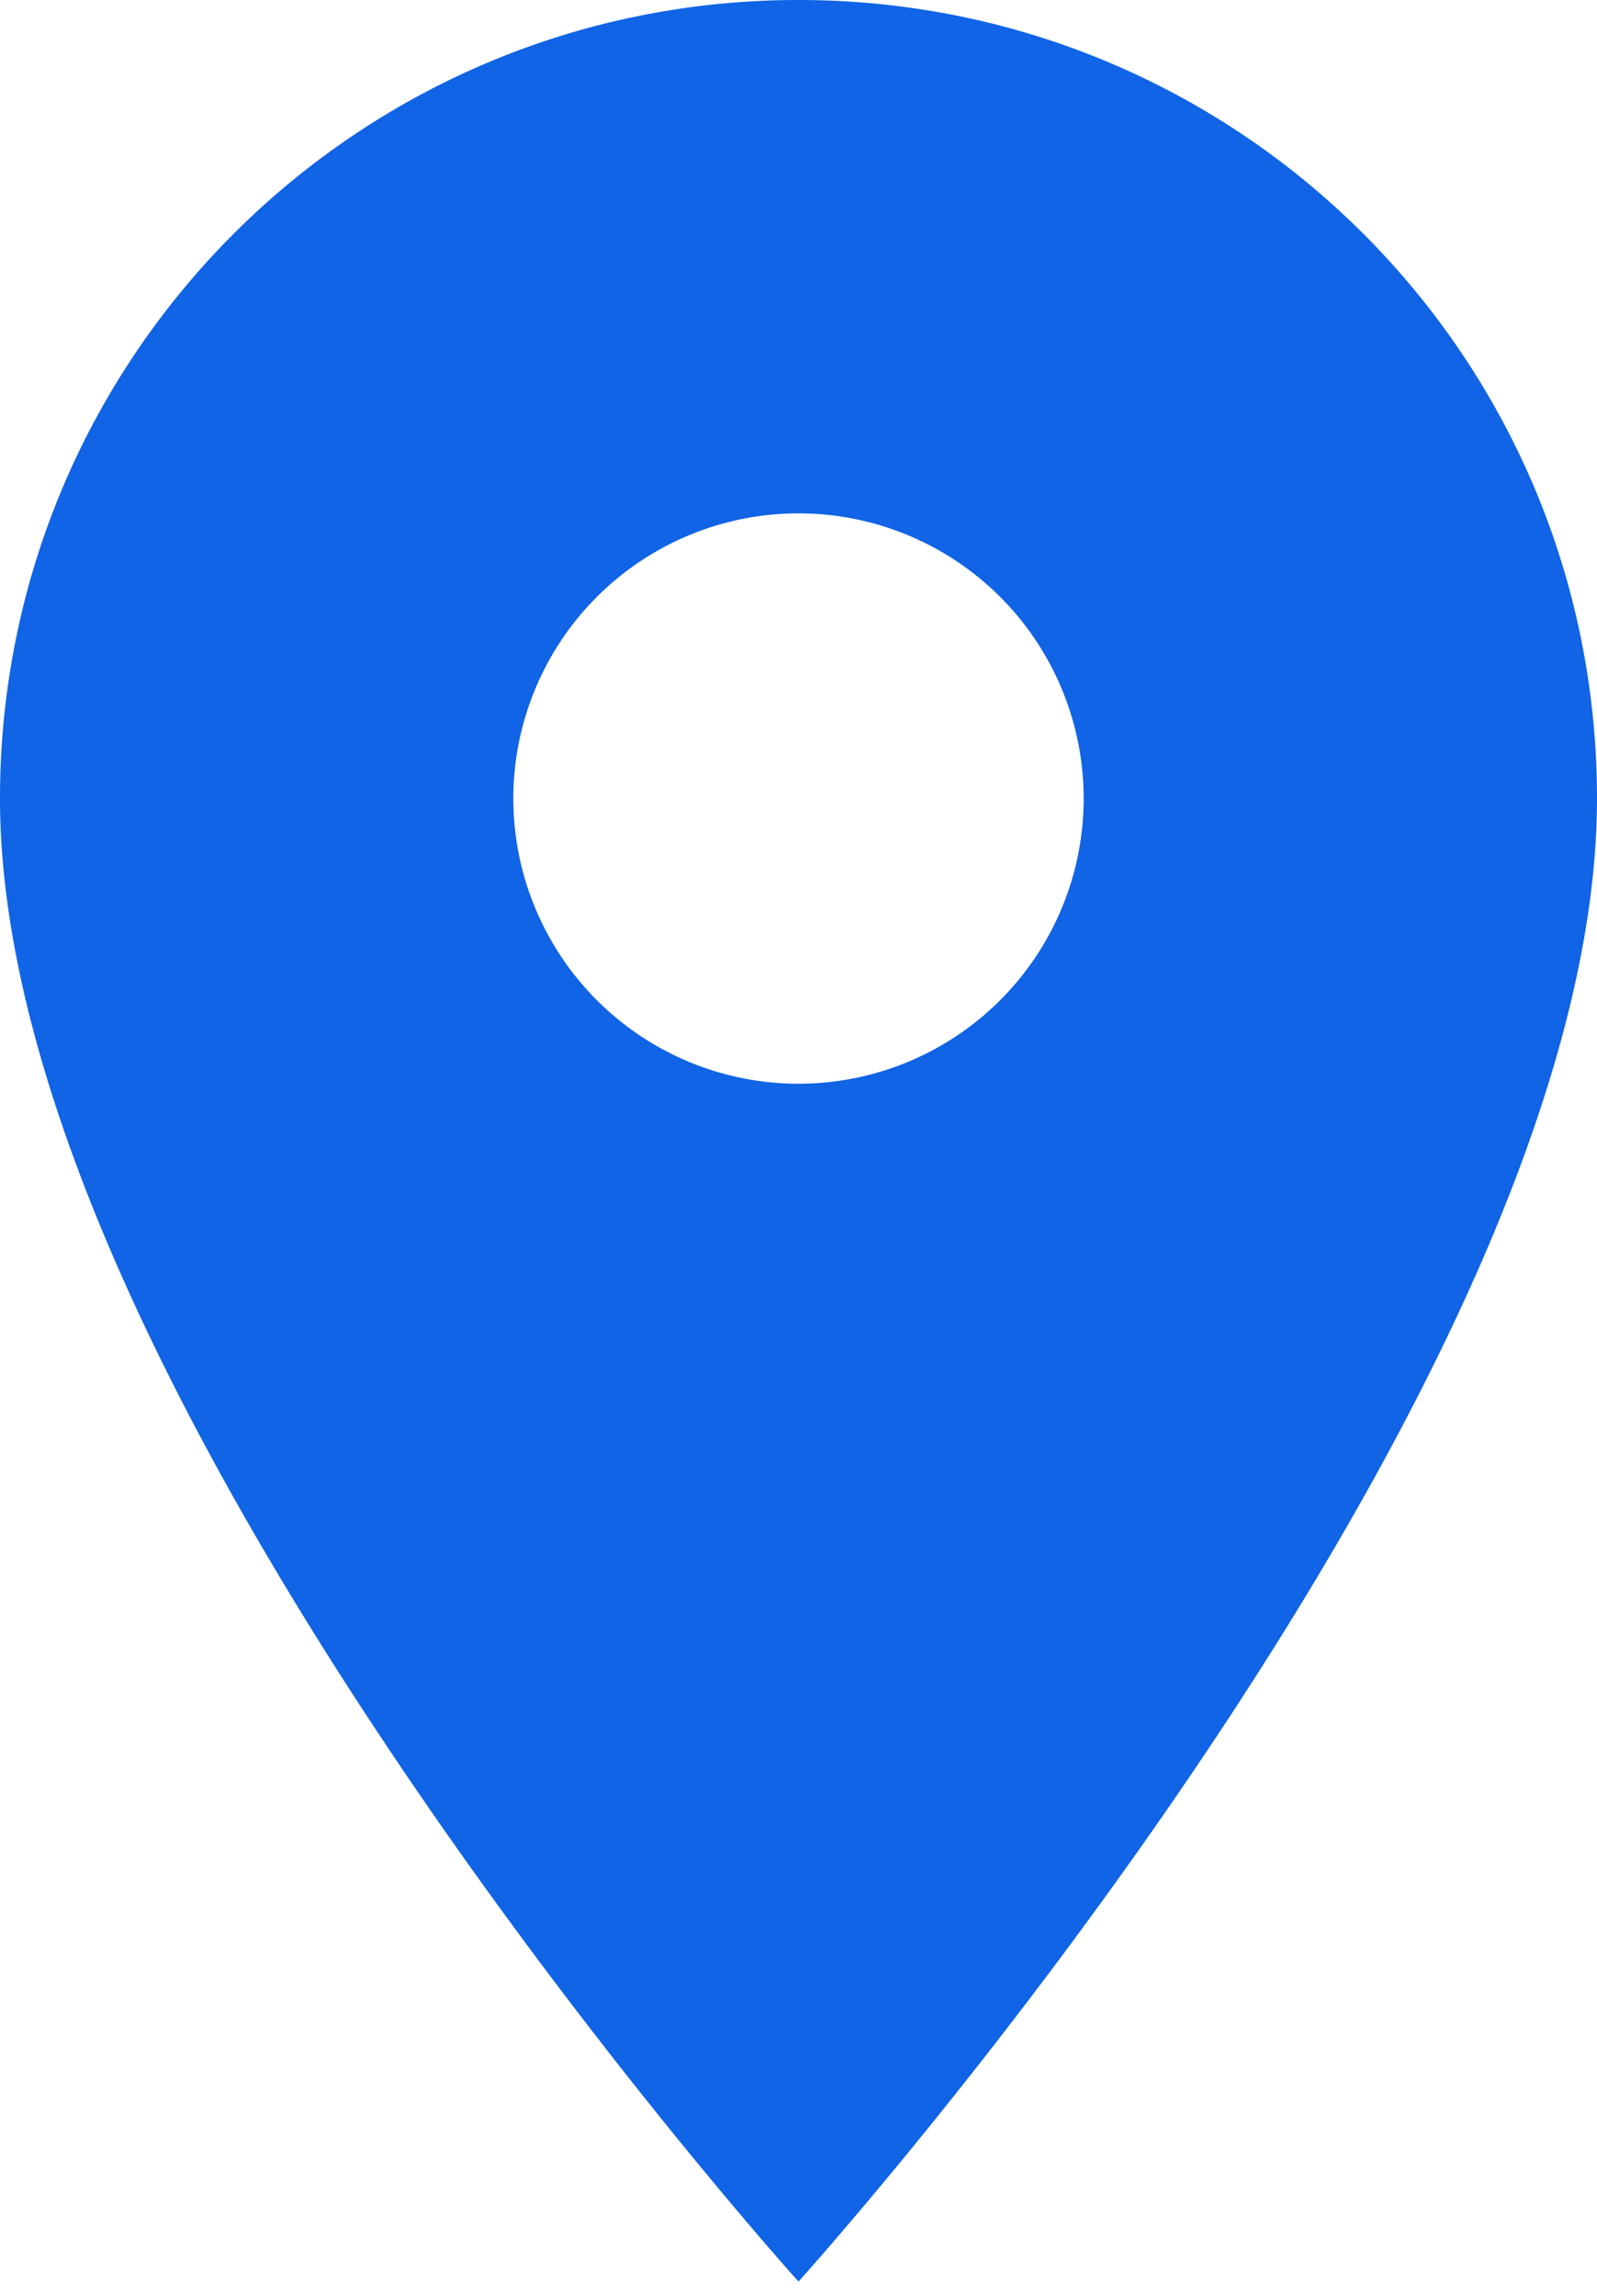 <svg width="16" height="23" fill="none" xmlns="http://www.w3.org/2000/svg"><path d="M8 0C3.577 0 0 3.577 0 8c0 6 8 14.857 8 14.857S16 14 16 8c0-4.423-3.577-8-8-8zm0 10.857a2.857 2.857 0 110-5.714 2.857 2.857 0 010 5.714z" fill="#1064E5"/></svg>